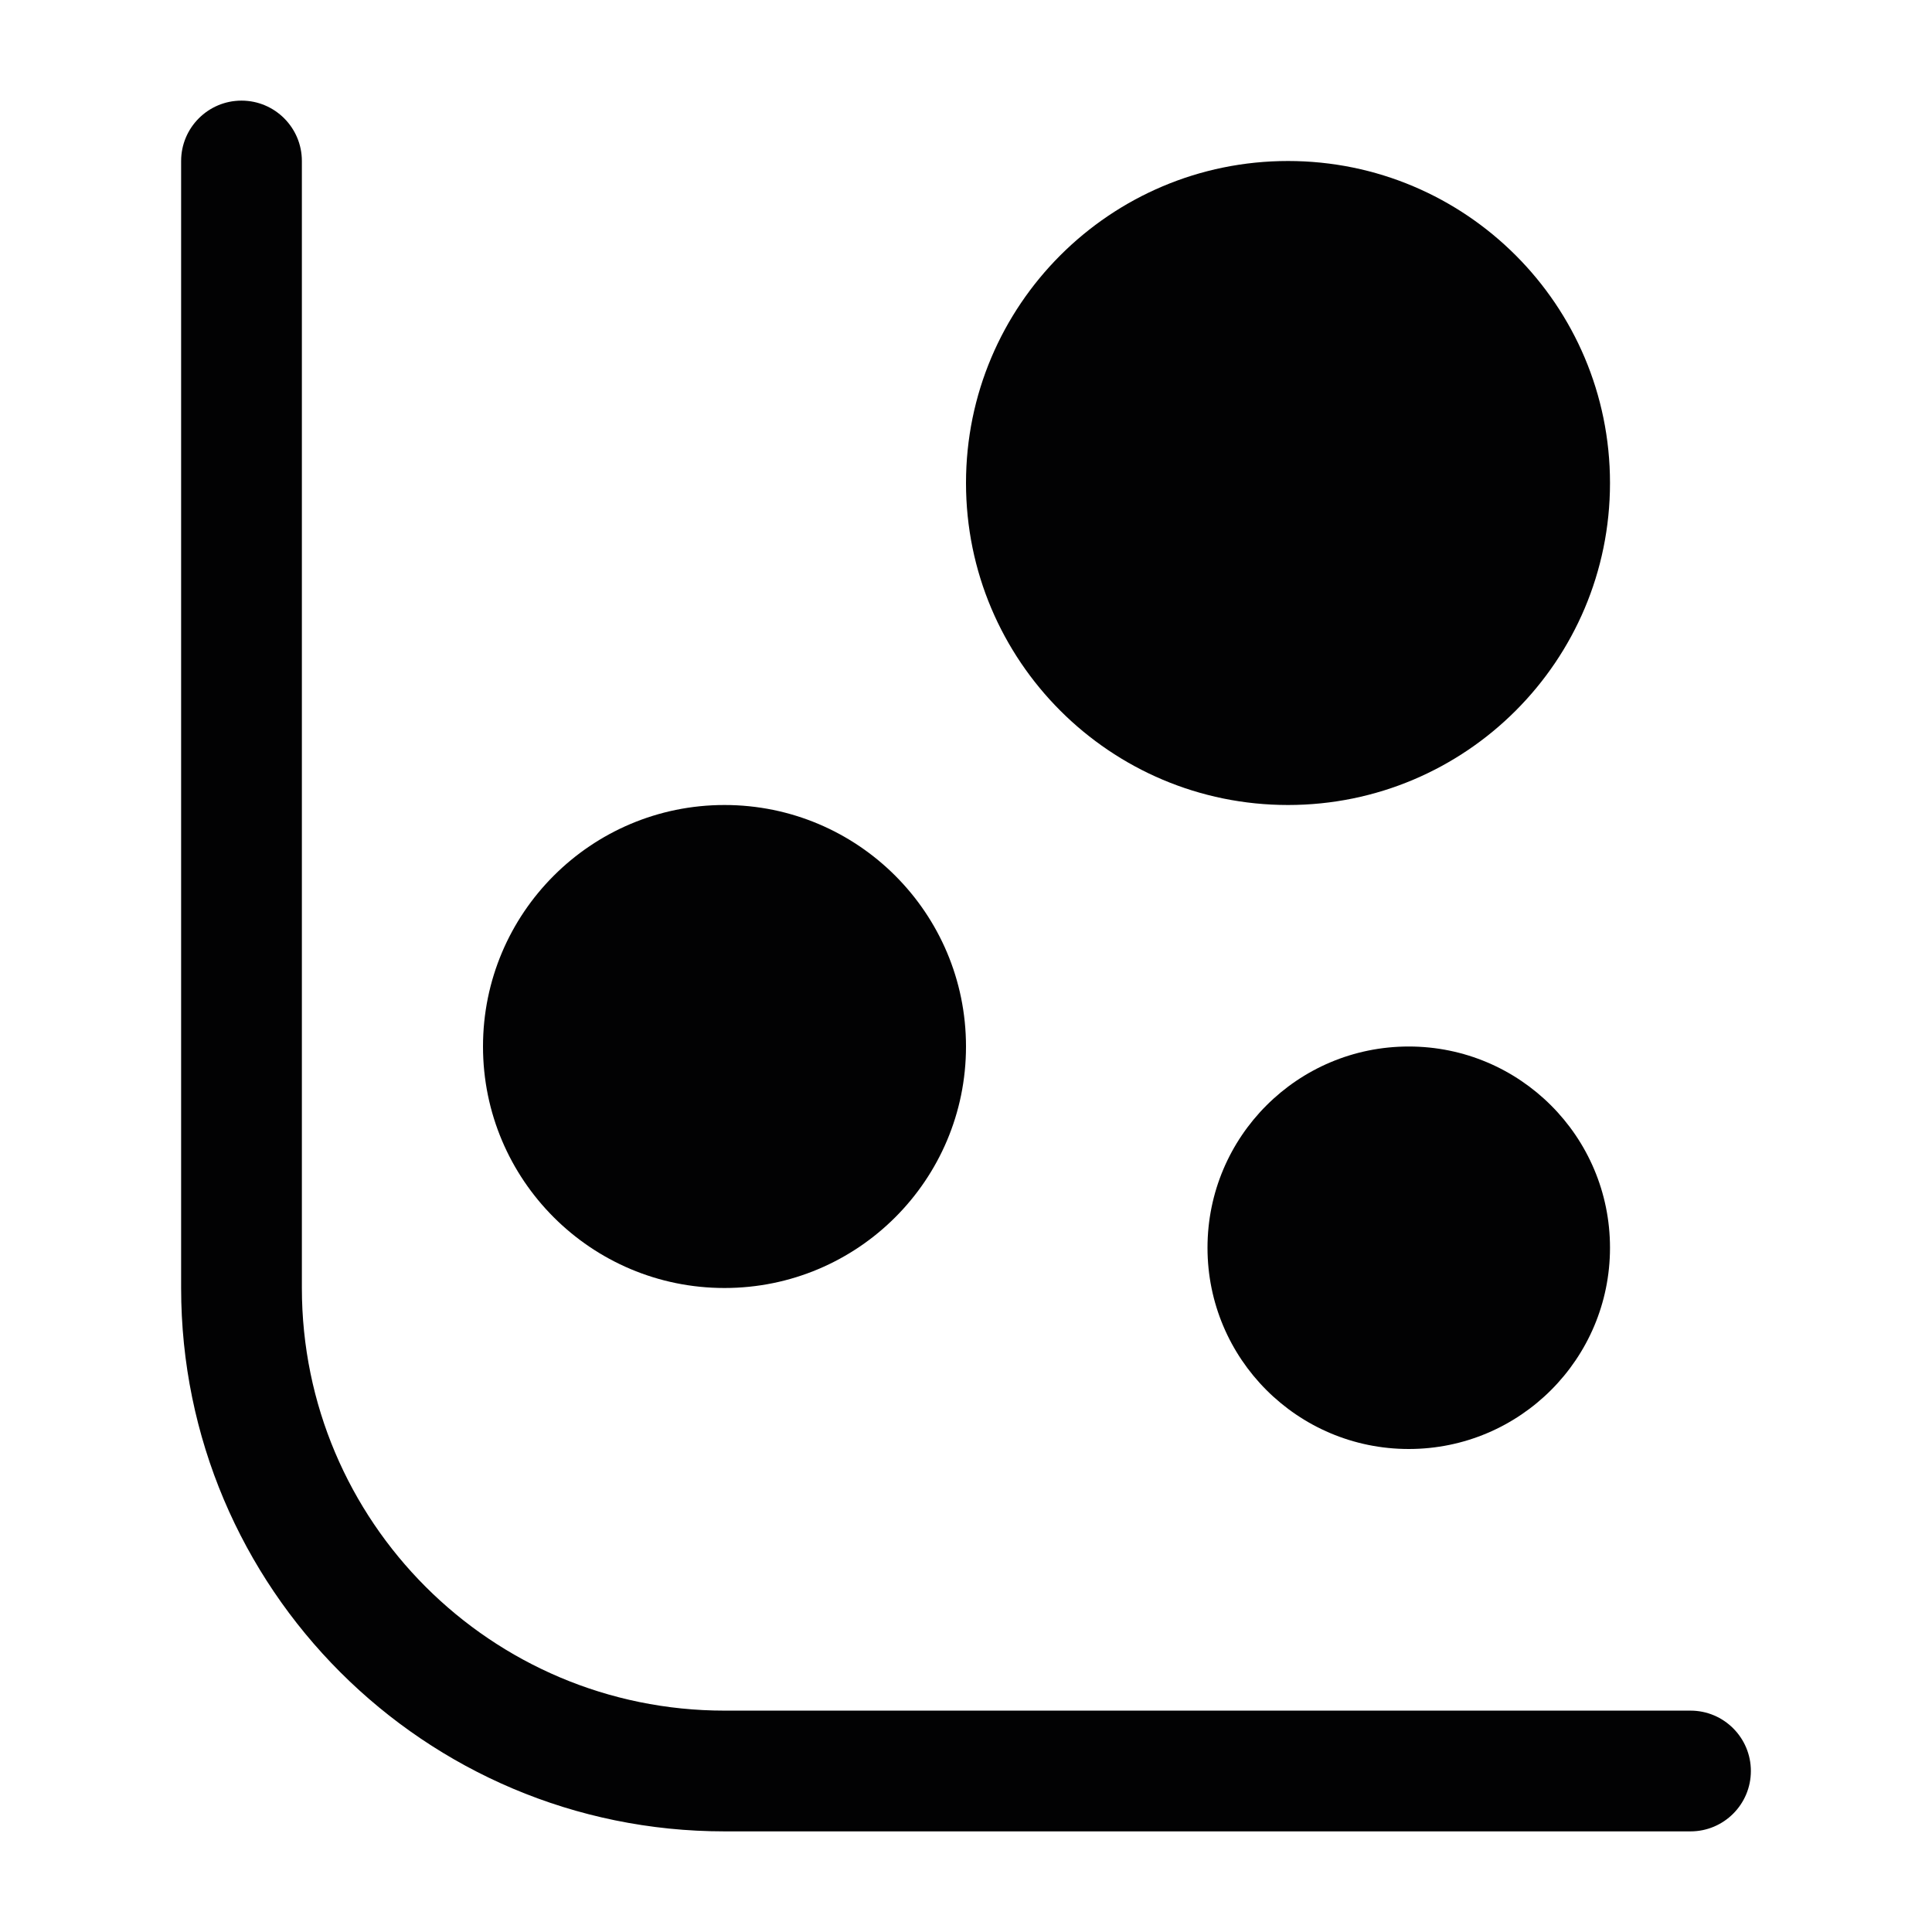 <svg width="24" height="24" viewBox="0 0 24 24" fill="none" xmlns="http://www.w3.org/2000/svg">
<path fill-rule="evenodd" clip-rule="evenodd" d="M3 1.25C3.414 1.25 3.75 1.586 3.75 2V16C3.75 18.899 6.101 21.25 9.001 21.25H21C21.414 21.25 21.75 21.586 21.75 22C21.75 22.414 21.414 22.75 21 22.75H9.001C5.273 22.75 2.25 19.728 2.25 16V2C2.25 1.586 2.586 1.25 3 1.25Z" fill="#020203"/>
<path d="M12 6C12 8.209 13.791 10 16 10C18.209 10 20 8.209 20 6C20 3.791 18.209 2 16 2C13.791 2 12 3.791 12 6Z" fill="#020203"/>
<path d="M15 15.5C15 16.881 16.119 18 17.5 18C18.881 18 20 16.881 20 15.5C20 14.119 18.881 13 17.5 13C16.119 13 15 14.119 15 15.5Z" fill="#020203"/>
<path d="M6 13C6 14.657 7.343 16 9 16C10.657 16 12 14.657 12 13C12 11.343 10.657 10 9 10C7.343 10 6 11.343 6 13Z" fill="#020203"/>
</svg>
